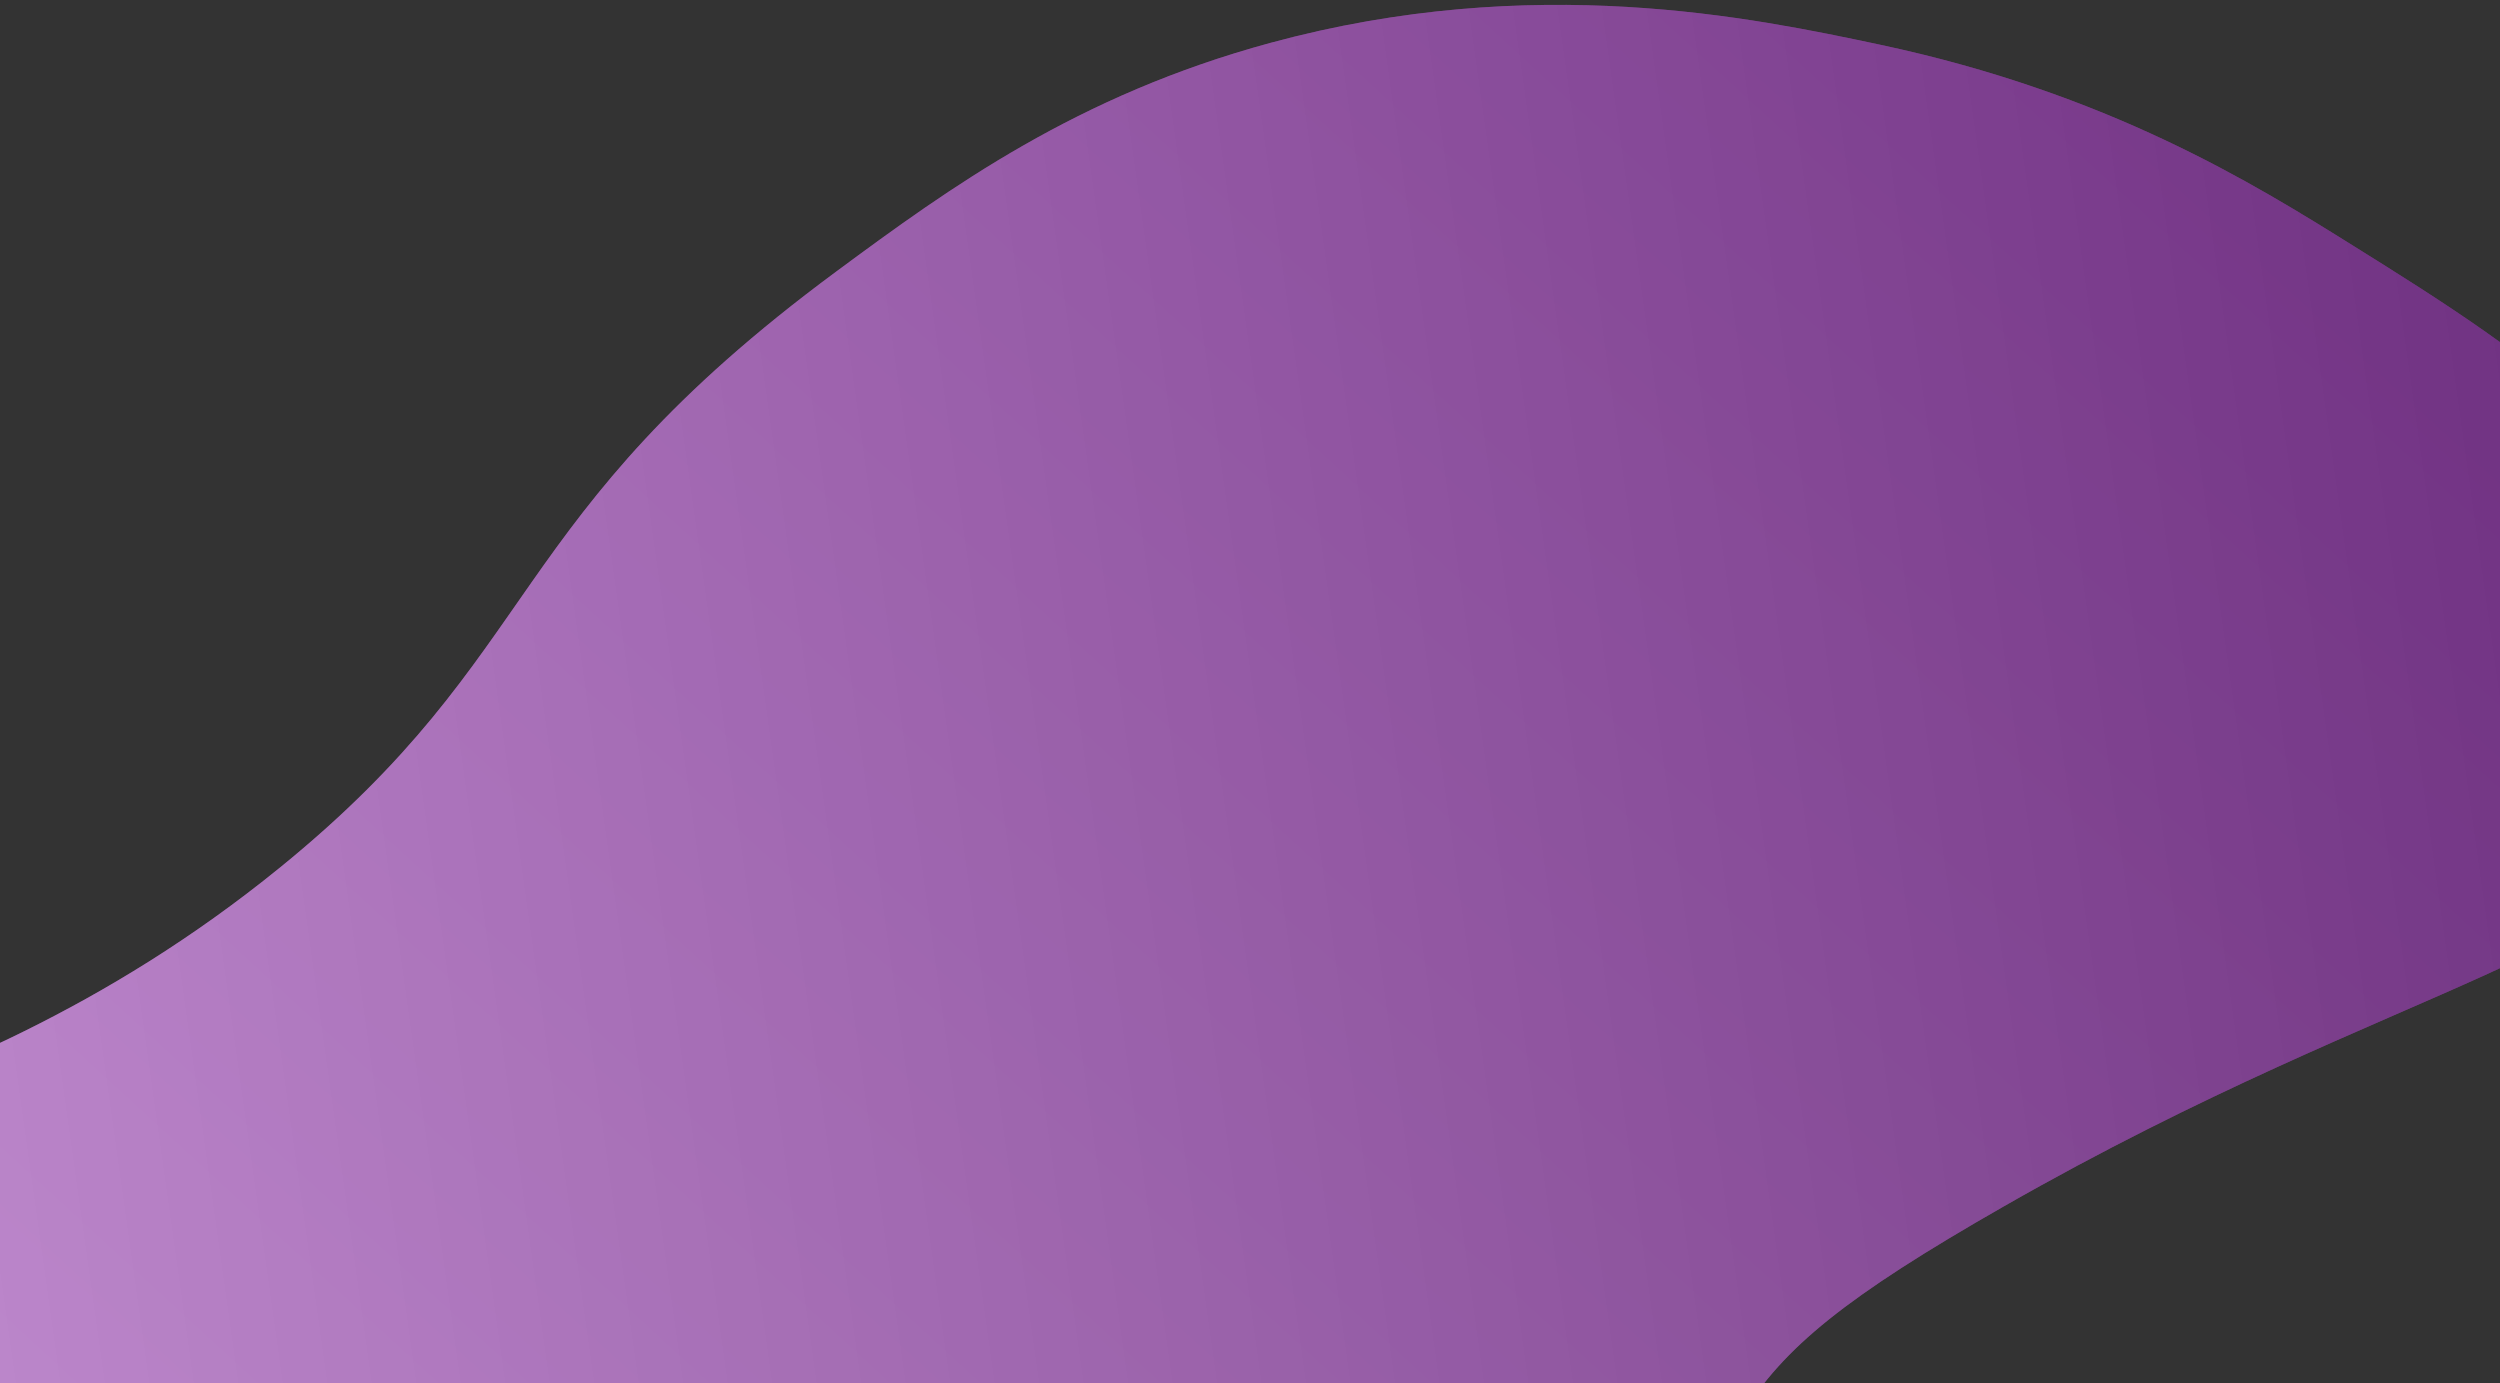 <svg width="291" height="161" viewBox="0 0 291 161" fill="none" xmlns="http://www.w3.org/2000/svg">
<rect x="0" y="0" width="291" height="161" fill="#333333" stroke="none"/>
<path d="M35.905 274.879C44.932 314.228 39.964 339.488 52.601 341.674C60.508 343.041 66.291 333.811 90.382 320.217C90.382 320.217 110.441 308.883 135.14 300.847C190.766 282.752 230.375 306.744 244.852 290.377C252.444 281.796 248.86 266.96 243.601 259.176C238.662 251.872 233.435 250.518 218.584 237.19C214.807 233.757 211.462 229.995 208.593 225.953C204.403 220.163 198.243 211.444 196.454 198.459C195.764 193.472 193.768 179.024 202.702 164.755C207.656 156.834 214.694 151.024 233.229 140.431C279.942 113.729 309.045 111.12 316.618 91.749C318.175 87.764 318.167 84.759 318.155 80.951C318.08 56.196 293.56 40.878 274.038 28.682C262.198 21.284 245.4 10.845 218.706 5.175C204.145 2.09 178.542 -3.337 147.893 4.985C125.358 11.104 110.597 21.805 97.3 31.637C58.317 60.464 63.587 75.802 32.571 100.997C-8.486 134.355 -46.668 130.999 -50.014 148.701C-52.922 164.083 -24.042 166.345 2.771 198.547C24.371 224.483 31.006 253.474 35.905 274.879Z" fill="url(#paint0_linear)"/>
<path d="M35.905 274.879C44.932 314.228 39.964 339.488 52.601 341.674C60.508 343.041 66.291 333.811 90.382 320.217C90.382 320.217 110.441 308.883 135.14 300.847C190.766 282.752 230.375 306.744 244.852 290.377C252.444 281.796 248.86 266.96 243.601 259.176C238.662 251.872 233.435 250.518 218.584 237.19C214.807 233.757 211.462 229.995 208.593 225.953C204.403 220.163 198.243 211.444 196.454 198.459C195.764 193.472 193.768 179.024 202.702 164.755C207.656 156.834 214.694 151.024 233.229 140.431C279.942 113.729 309.045 111.12 316.618 91.749C318.175 87.764 318.167 84.759 318.155 80.951C318.08 56.196 293.56 40.878 274.038 28.682C262.198 21.284 245.4 10.845 218.706 5.175C204.145 2.09 178.542 -3.337 147.893 4.985C125.358 11.104 110.597 21.805 97.3 31.637C58.317 60.464 63.587 75.802 32.571 100.997C-8.486 134.355 -46.668 130.999 -50.014 148.701C-52.922 164.083 -24.042 166.345 2.771 198.547C24.371 224.483 31.006 253.474 35.905 274.879Z" fill="url(#paint1_linear)" fill-opacity="0.4" style="mix-blend-mode:soft-light"/>
<defs>
<linearGradient id="paint0_linear" x1="375.947" y1="-58.741" x2="-144.966" y2="509.023" gradientUnits="userSpaceOnUse">
<stop offset="0.177" stop-color="#A53DC3"/>
<stop offset="0.924" stop-color="#D68EE9"/>
</linearGradient>
<linearGradient id="paint1_linear" x1="352.456" y1="-52.177" x2="-165.47" y2="20.729" gradientUnits="userSpaceOnUse">
<stop/>
<stop offset="1" stop-color="white"/>
</linearGradient>
</defs>
</svg>
